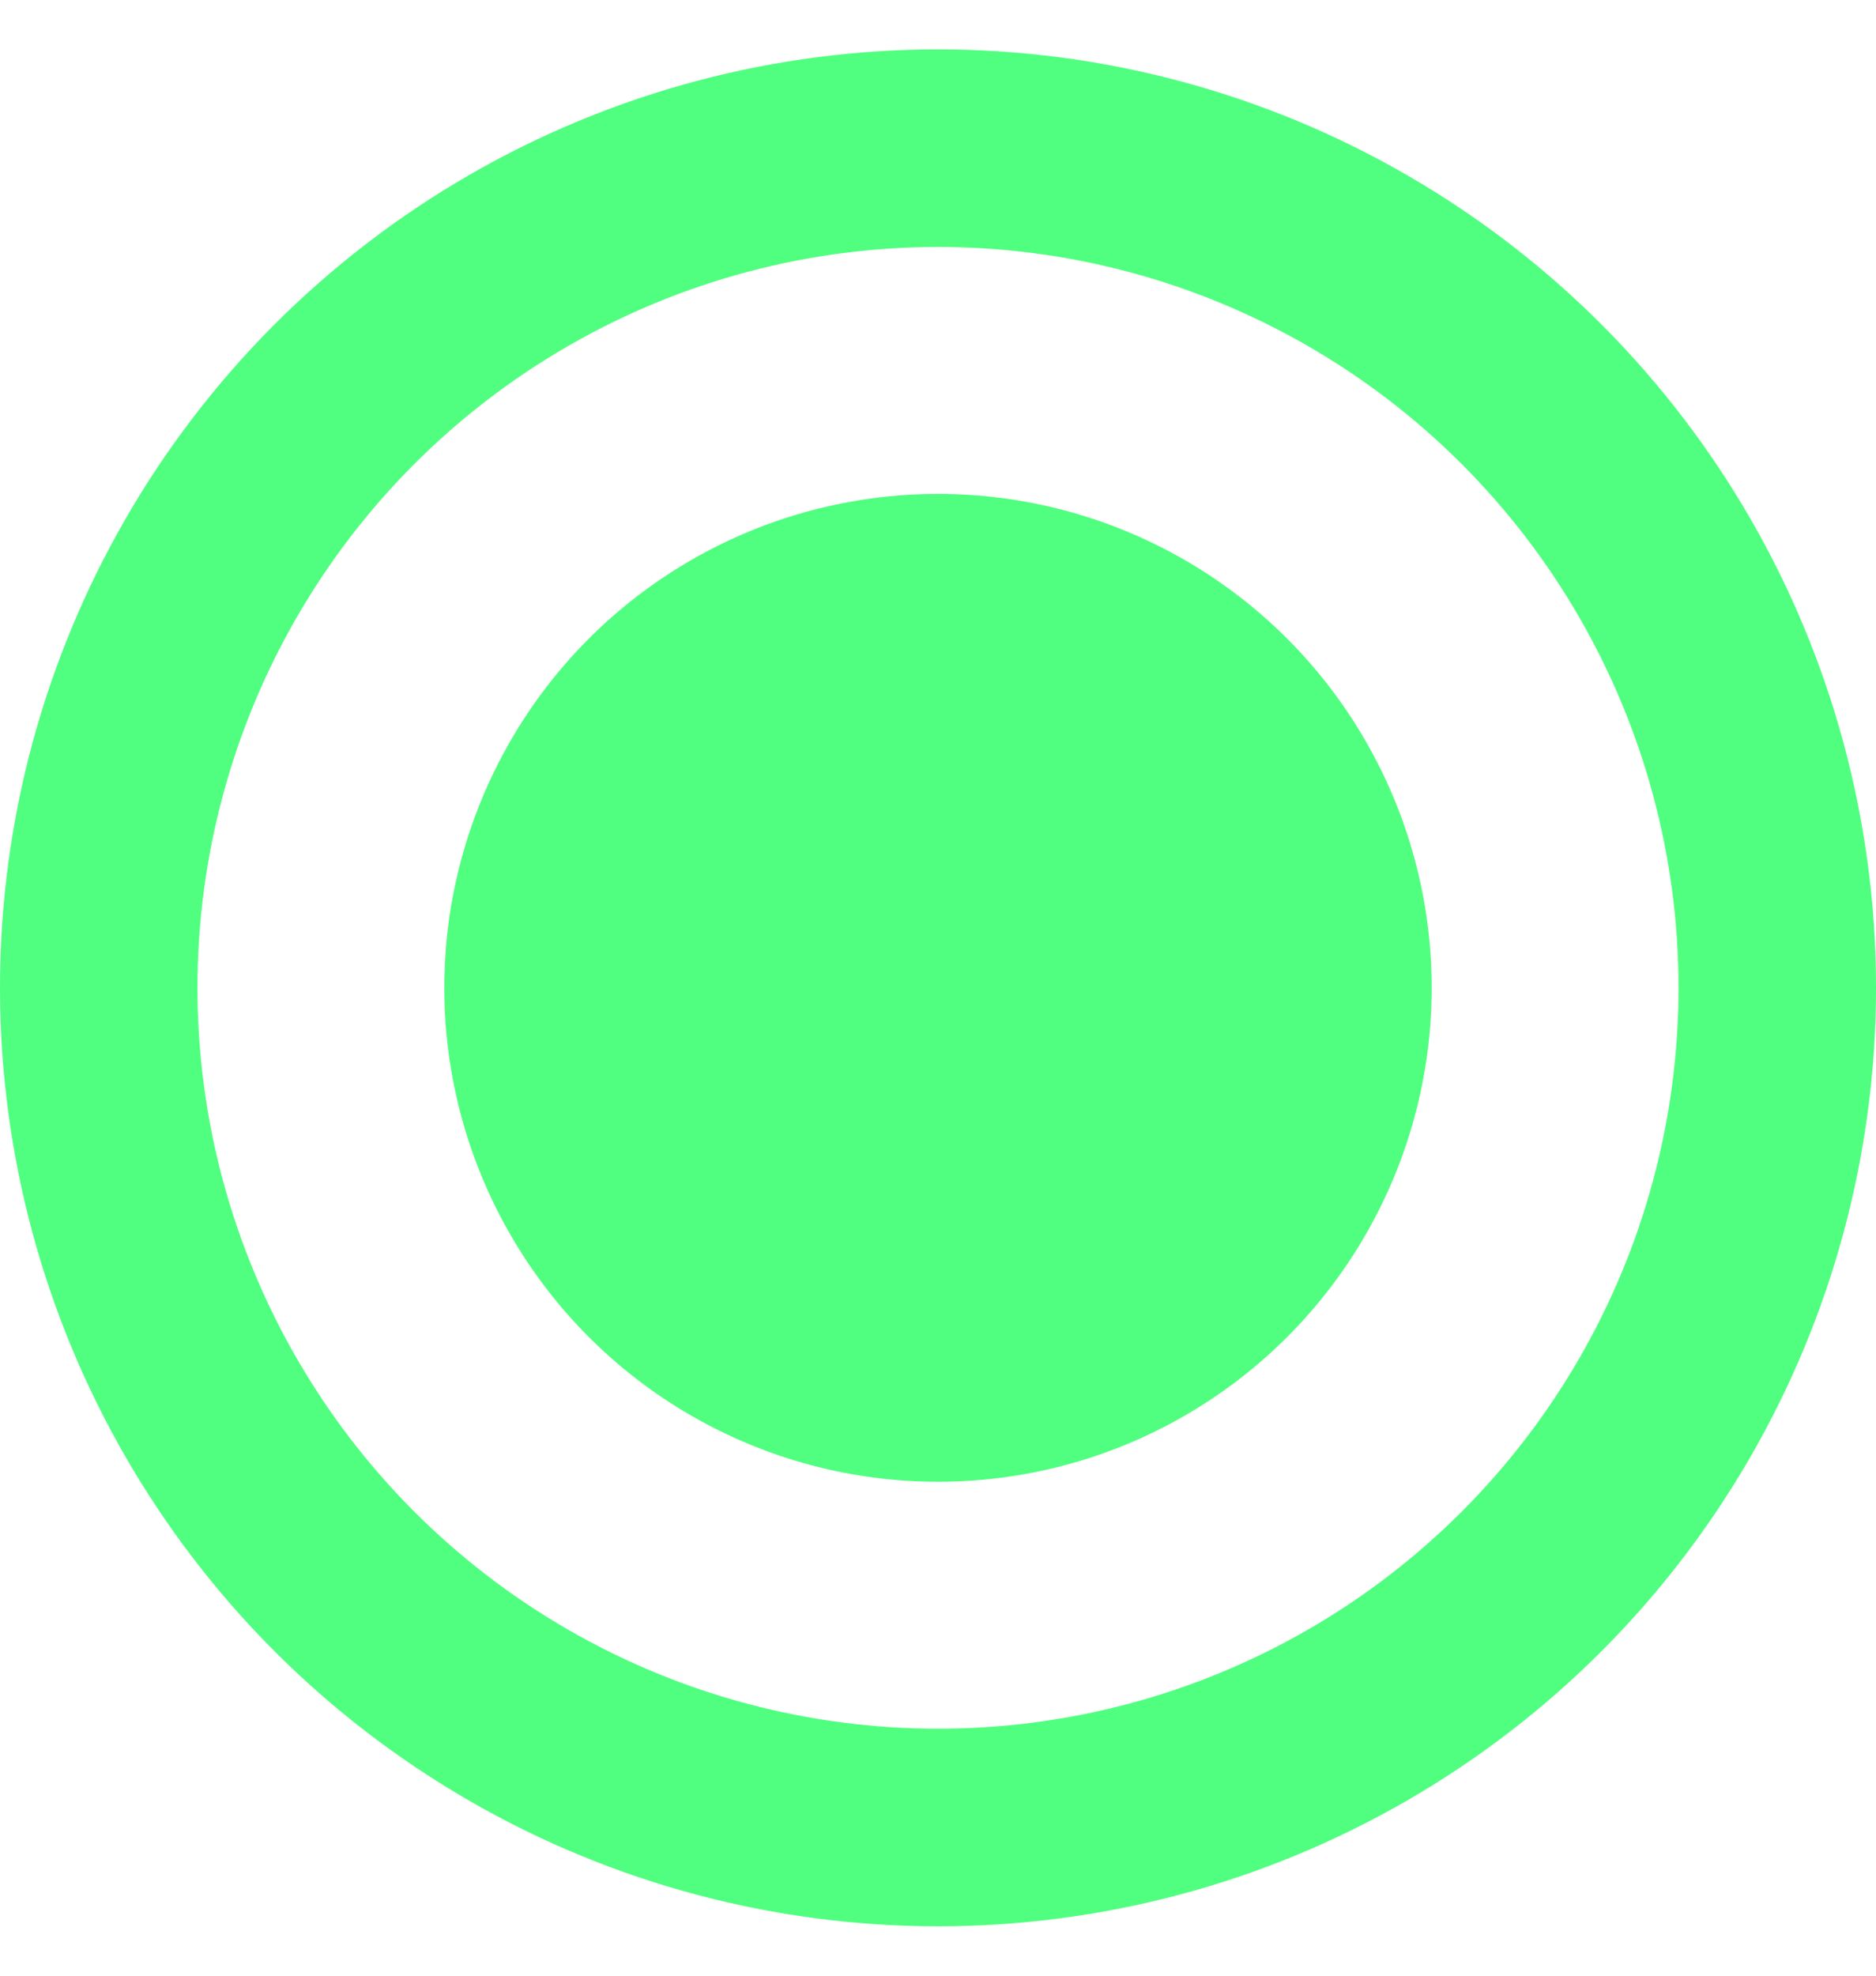 <svg width="19" height="20" viewBox="0 0 19 20" fill="none" xmlns="http://www.w3.org/2000/svg">
<circle cx="9.5" cy="10" r="8.5" stroke="#50ff7f" stroke-width="2"/>
<circle cx="9.5" cy="10" r="5" fill="#50ff7f"/>
</svg>
